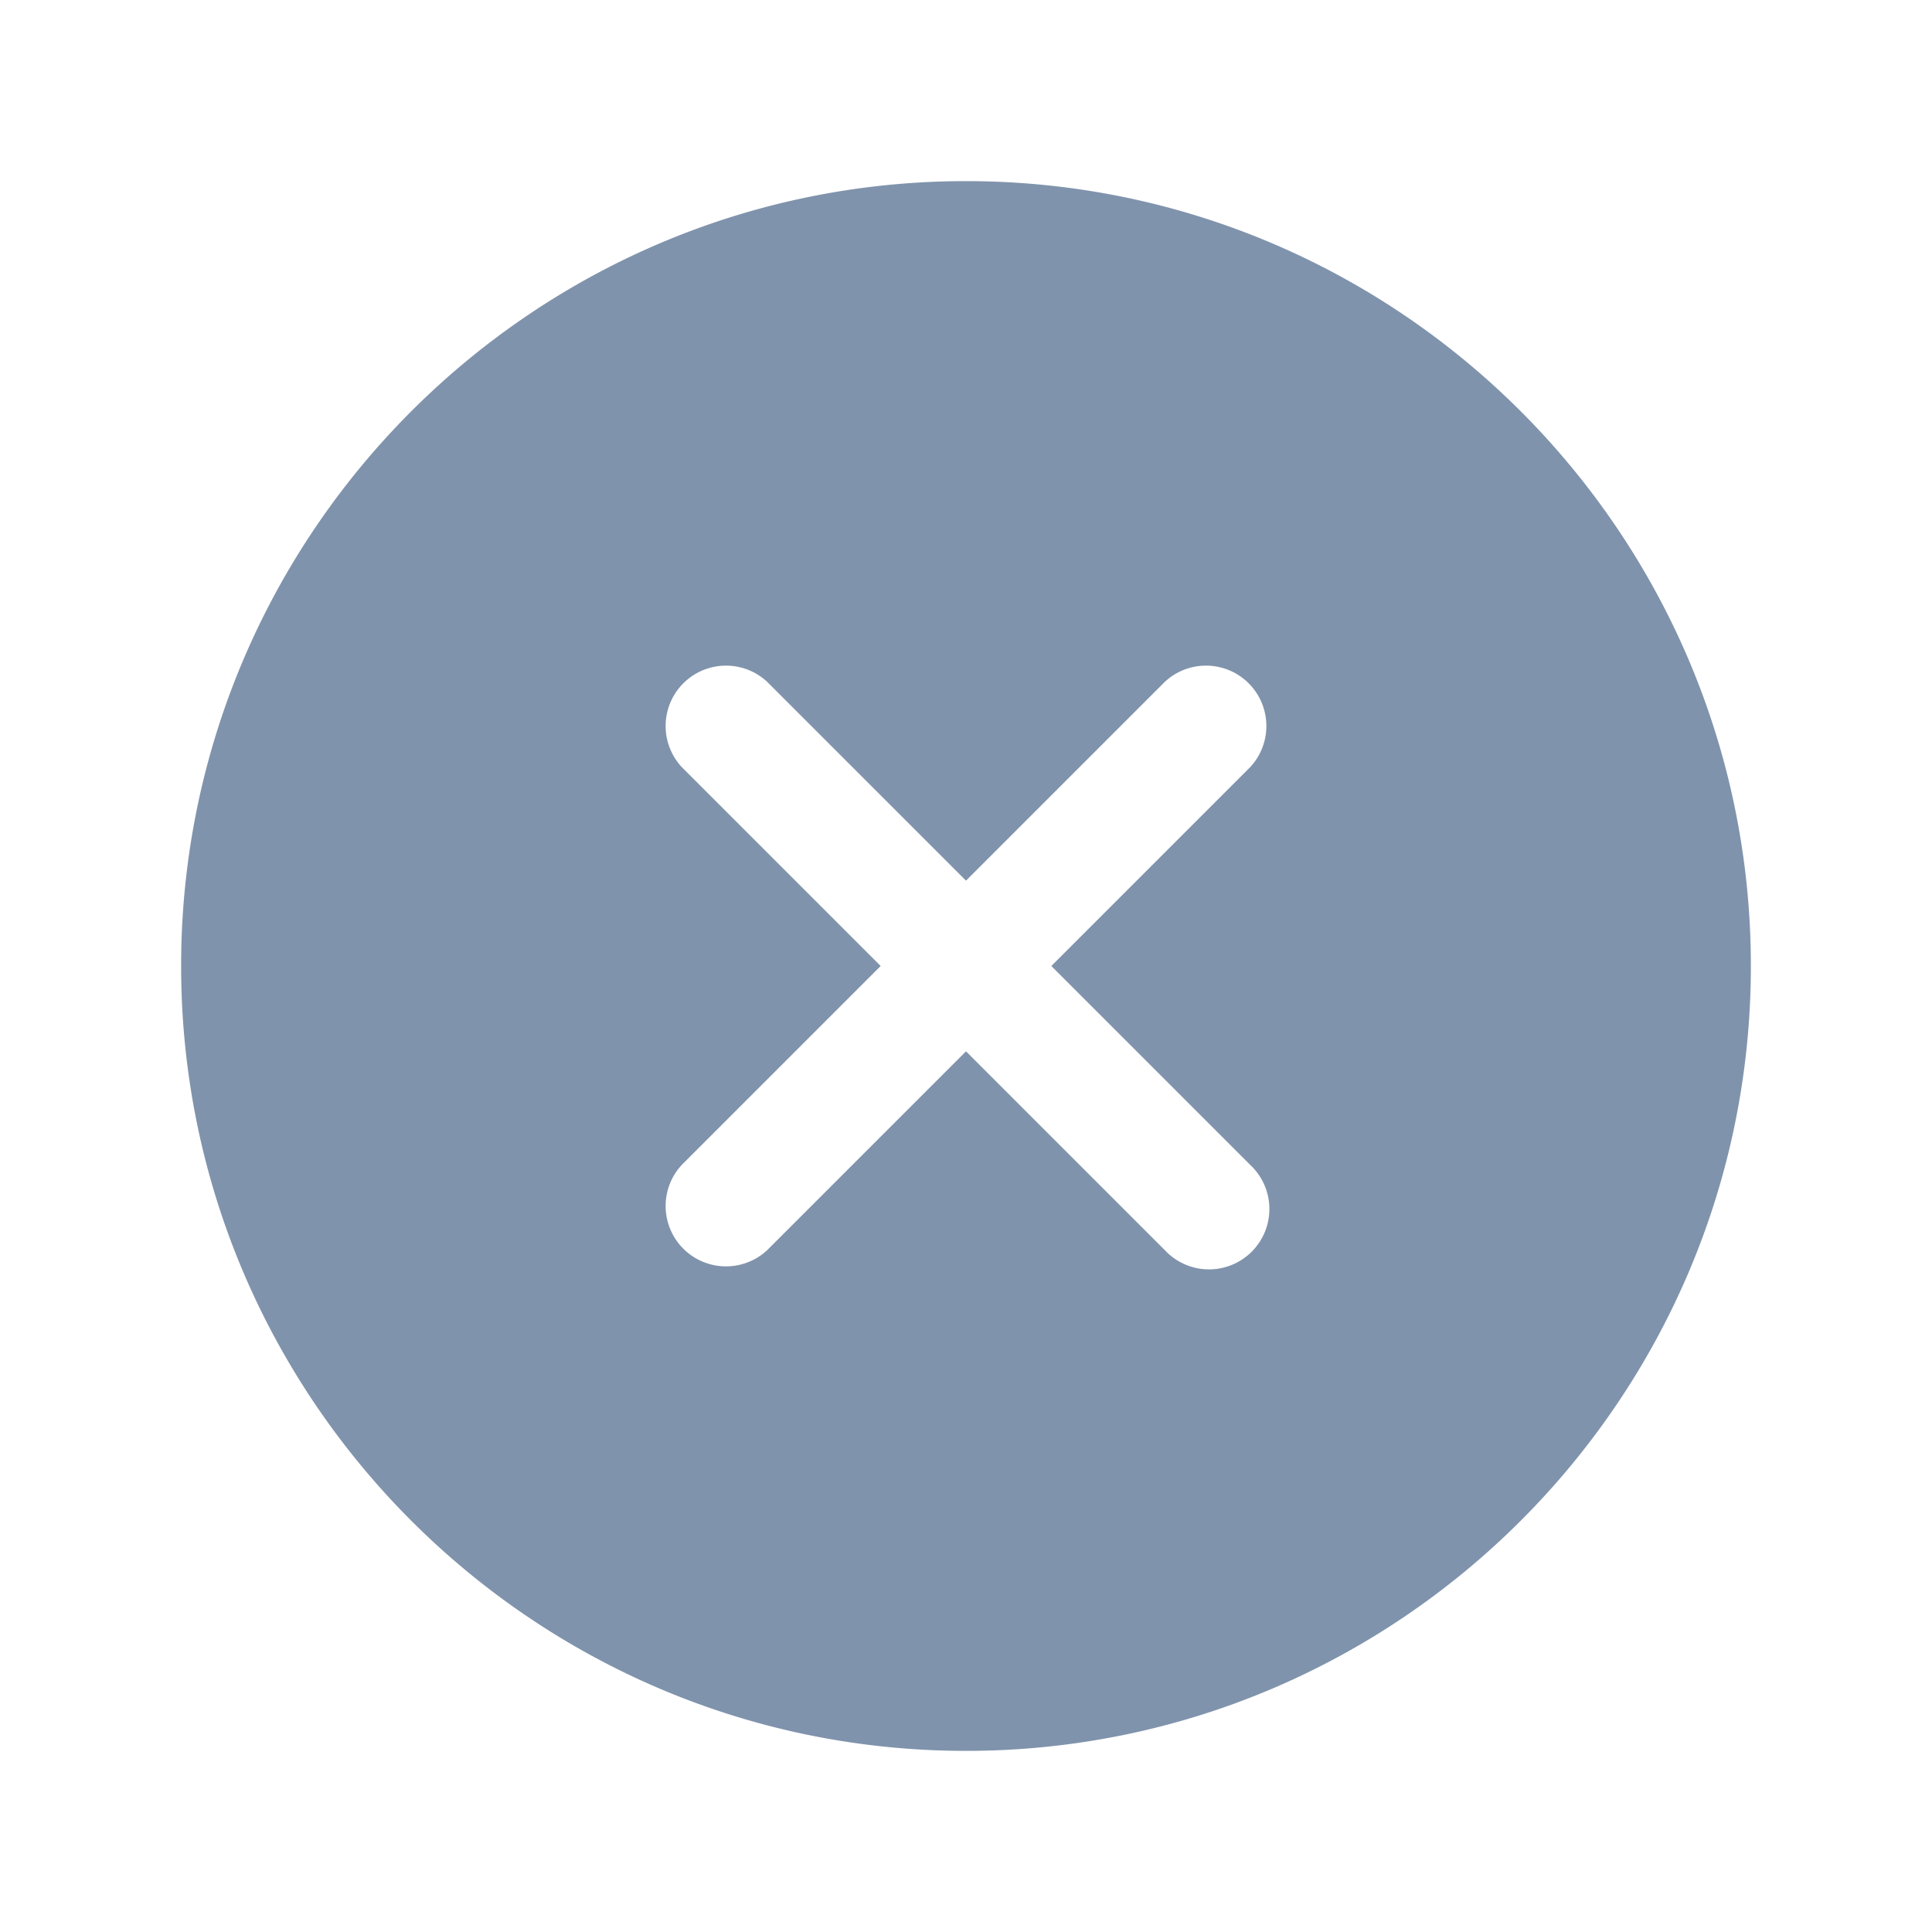 <svg width="24" height="24" fill="none" xmlns="http://www.w3.org/2000/svg"><path d="M12 2.25c-5.376 0-9.75 4.374-9.75 9.75s4.374 9.75 9.75 9.75 9.75-4.374 9.75-9.75S17.376 2.25 12 2.25zm3.53 12.22a.75.75 0 11-1.06 1.06L12 13.06l-2.47 2.47a.75.75 0 01-1.06-1.06L10.94 12 8.47 9.53a.75.75 0 011.06-1.06L12 10.94l2.47-2.47a.75.75 0 011.06 1.06L13.06 12l2.47 2.47z" fill="#8093AC"/></svg>